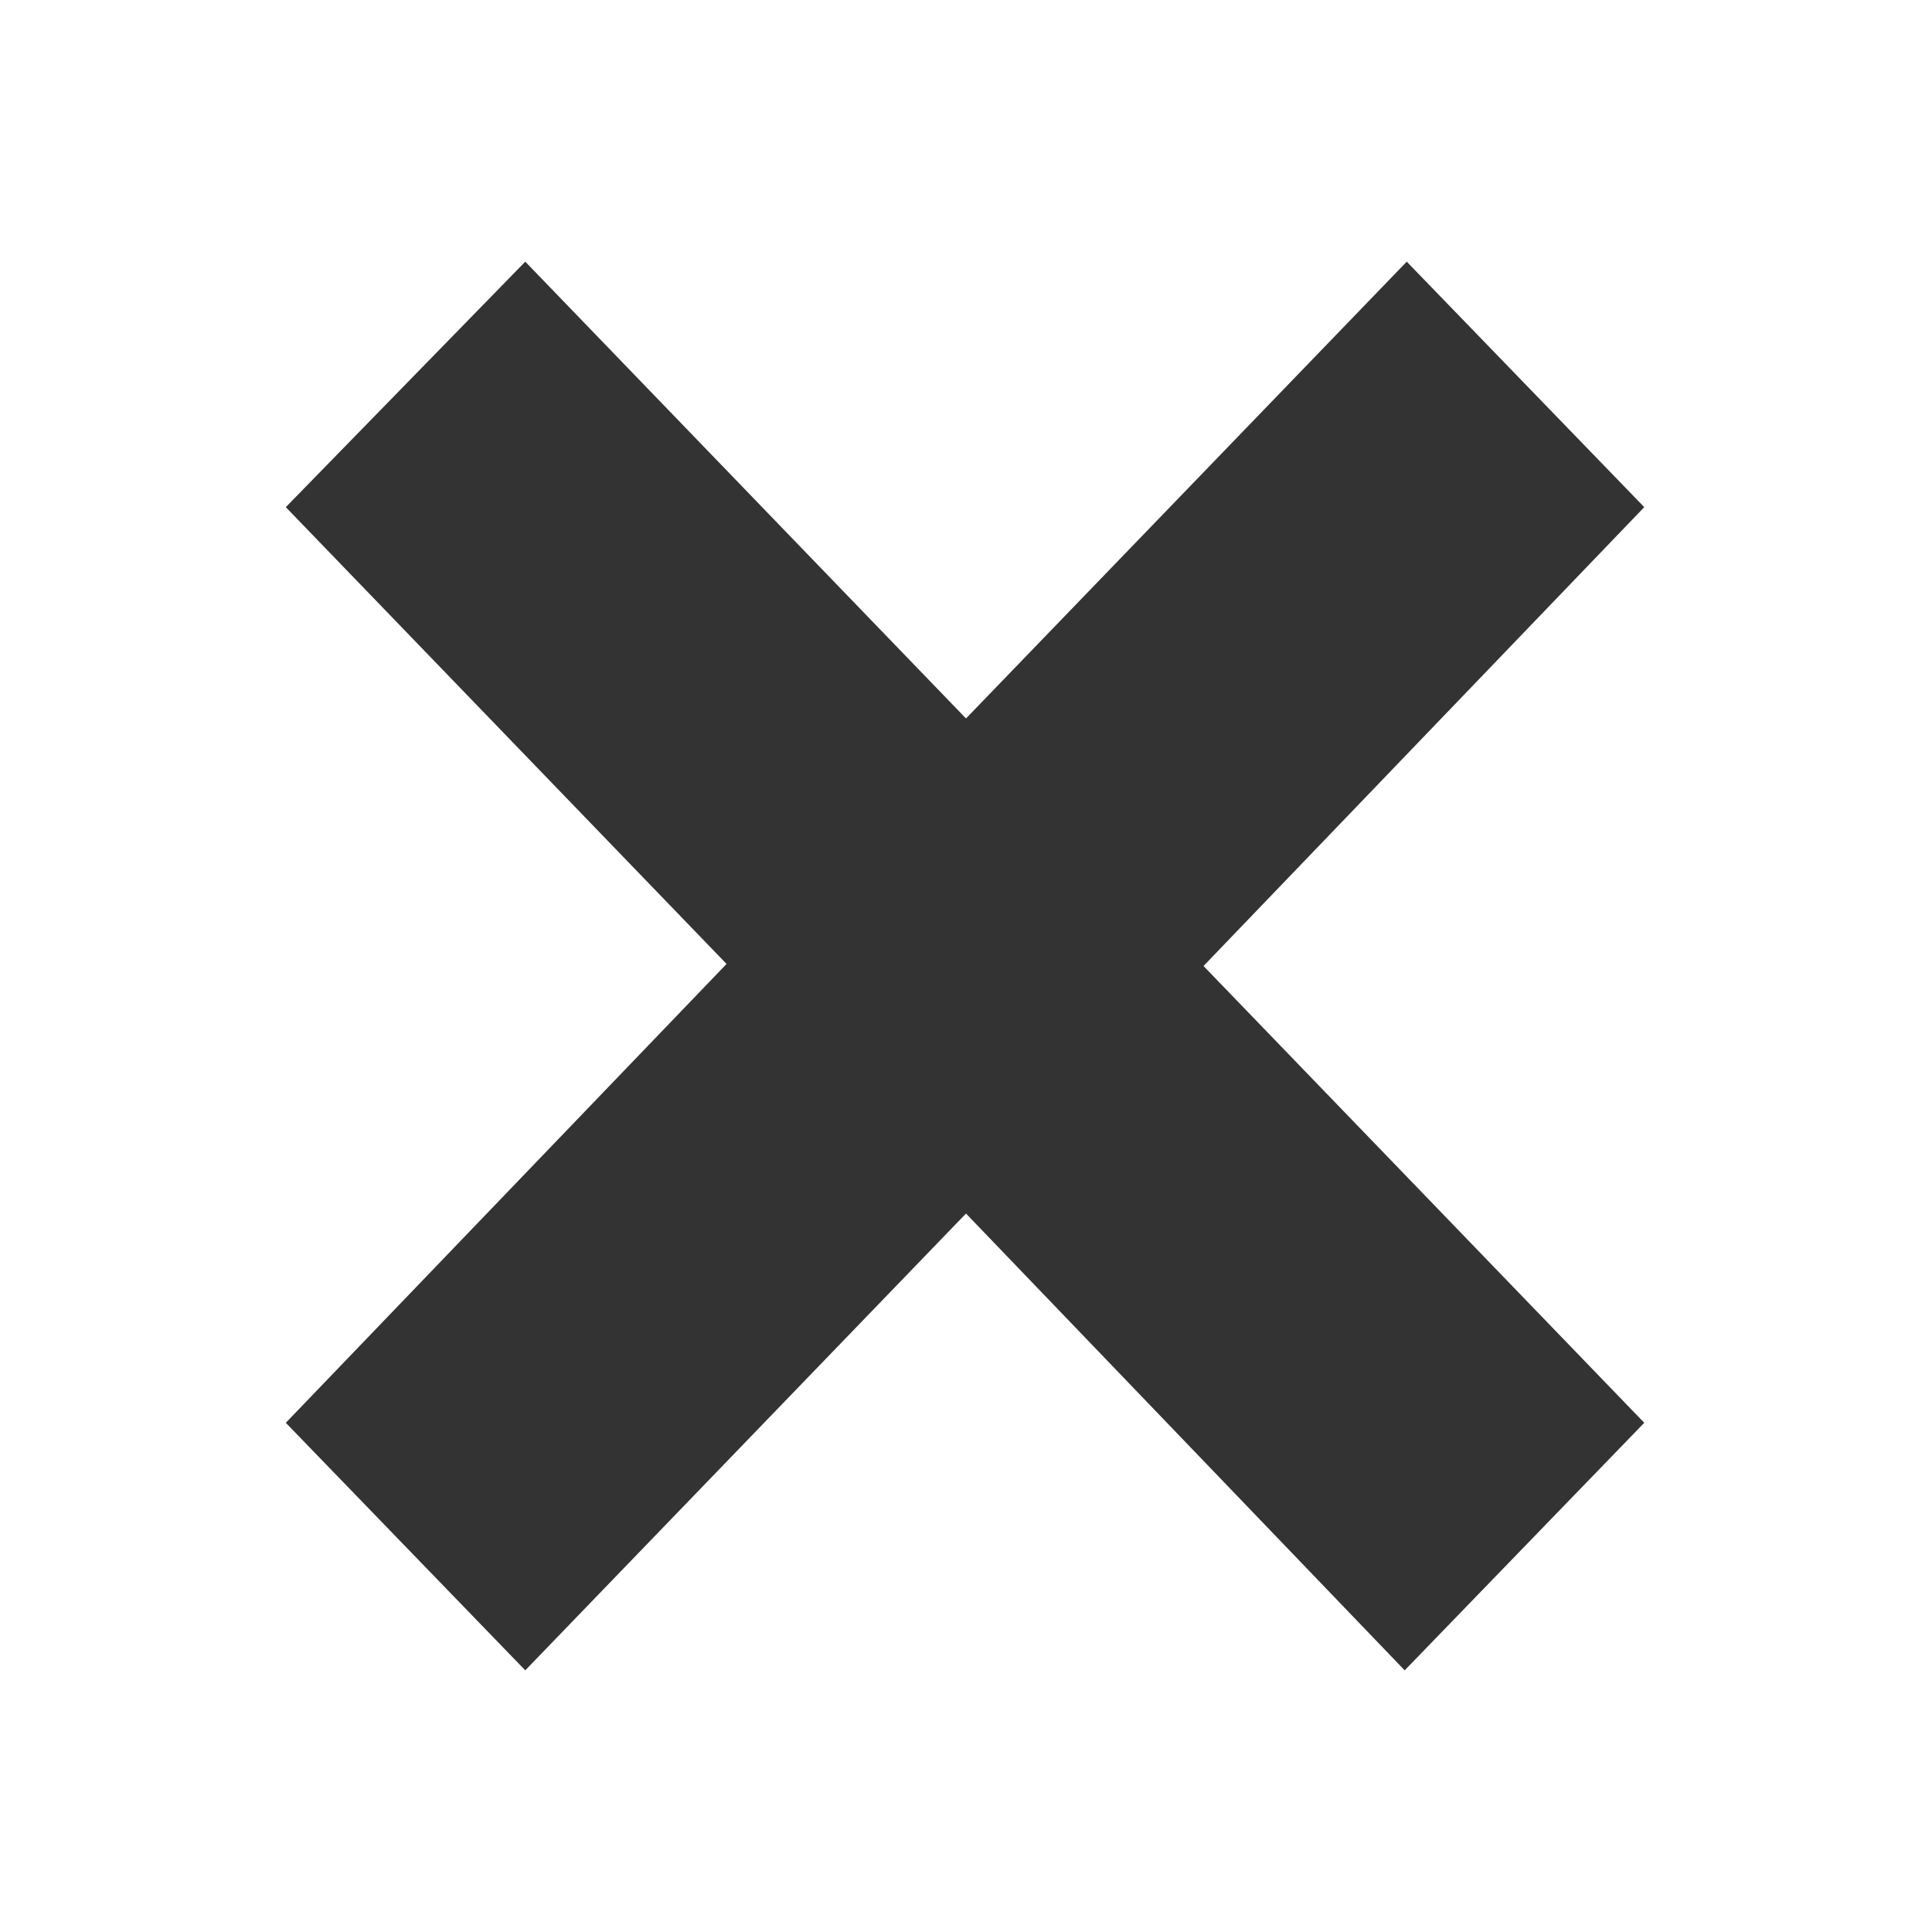 <svg xmlns="http://www.w3.org/2000/svg" width="16" height="16" viewBox="0 0 16 16">
    <rect x="0" y="0" width="16" height="16" fill="#333333" stroke="none"/>
    <path fill="#FFF" fill-rule="evenodd" d="M16 16H0V0h16v16zM13.617 4.2L11.65 2.167 8 5.95 4.35 2.167 2.367 4.2l3.65 3.783-3.65 3.8 1.983 2.05L8 10.05l3.633 3.783 1.984-2.05L9.967 8l3.65-3.8z"/>
</svg>

